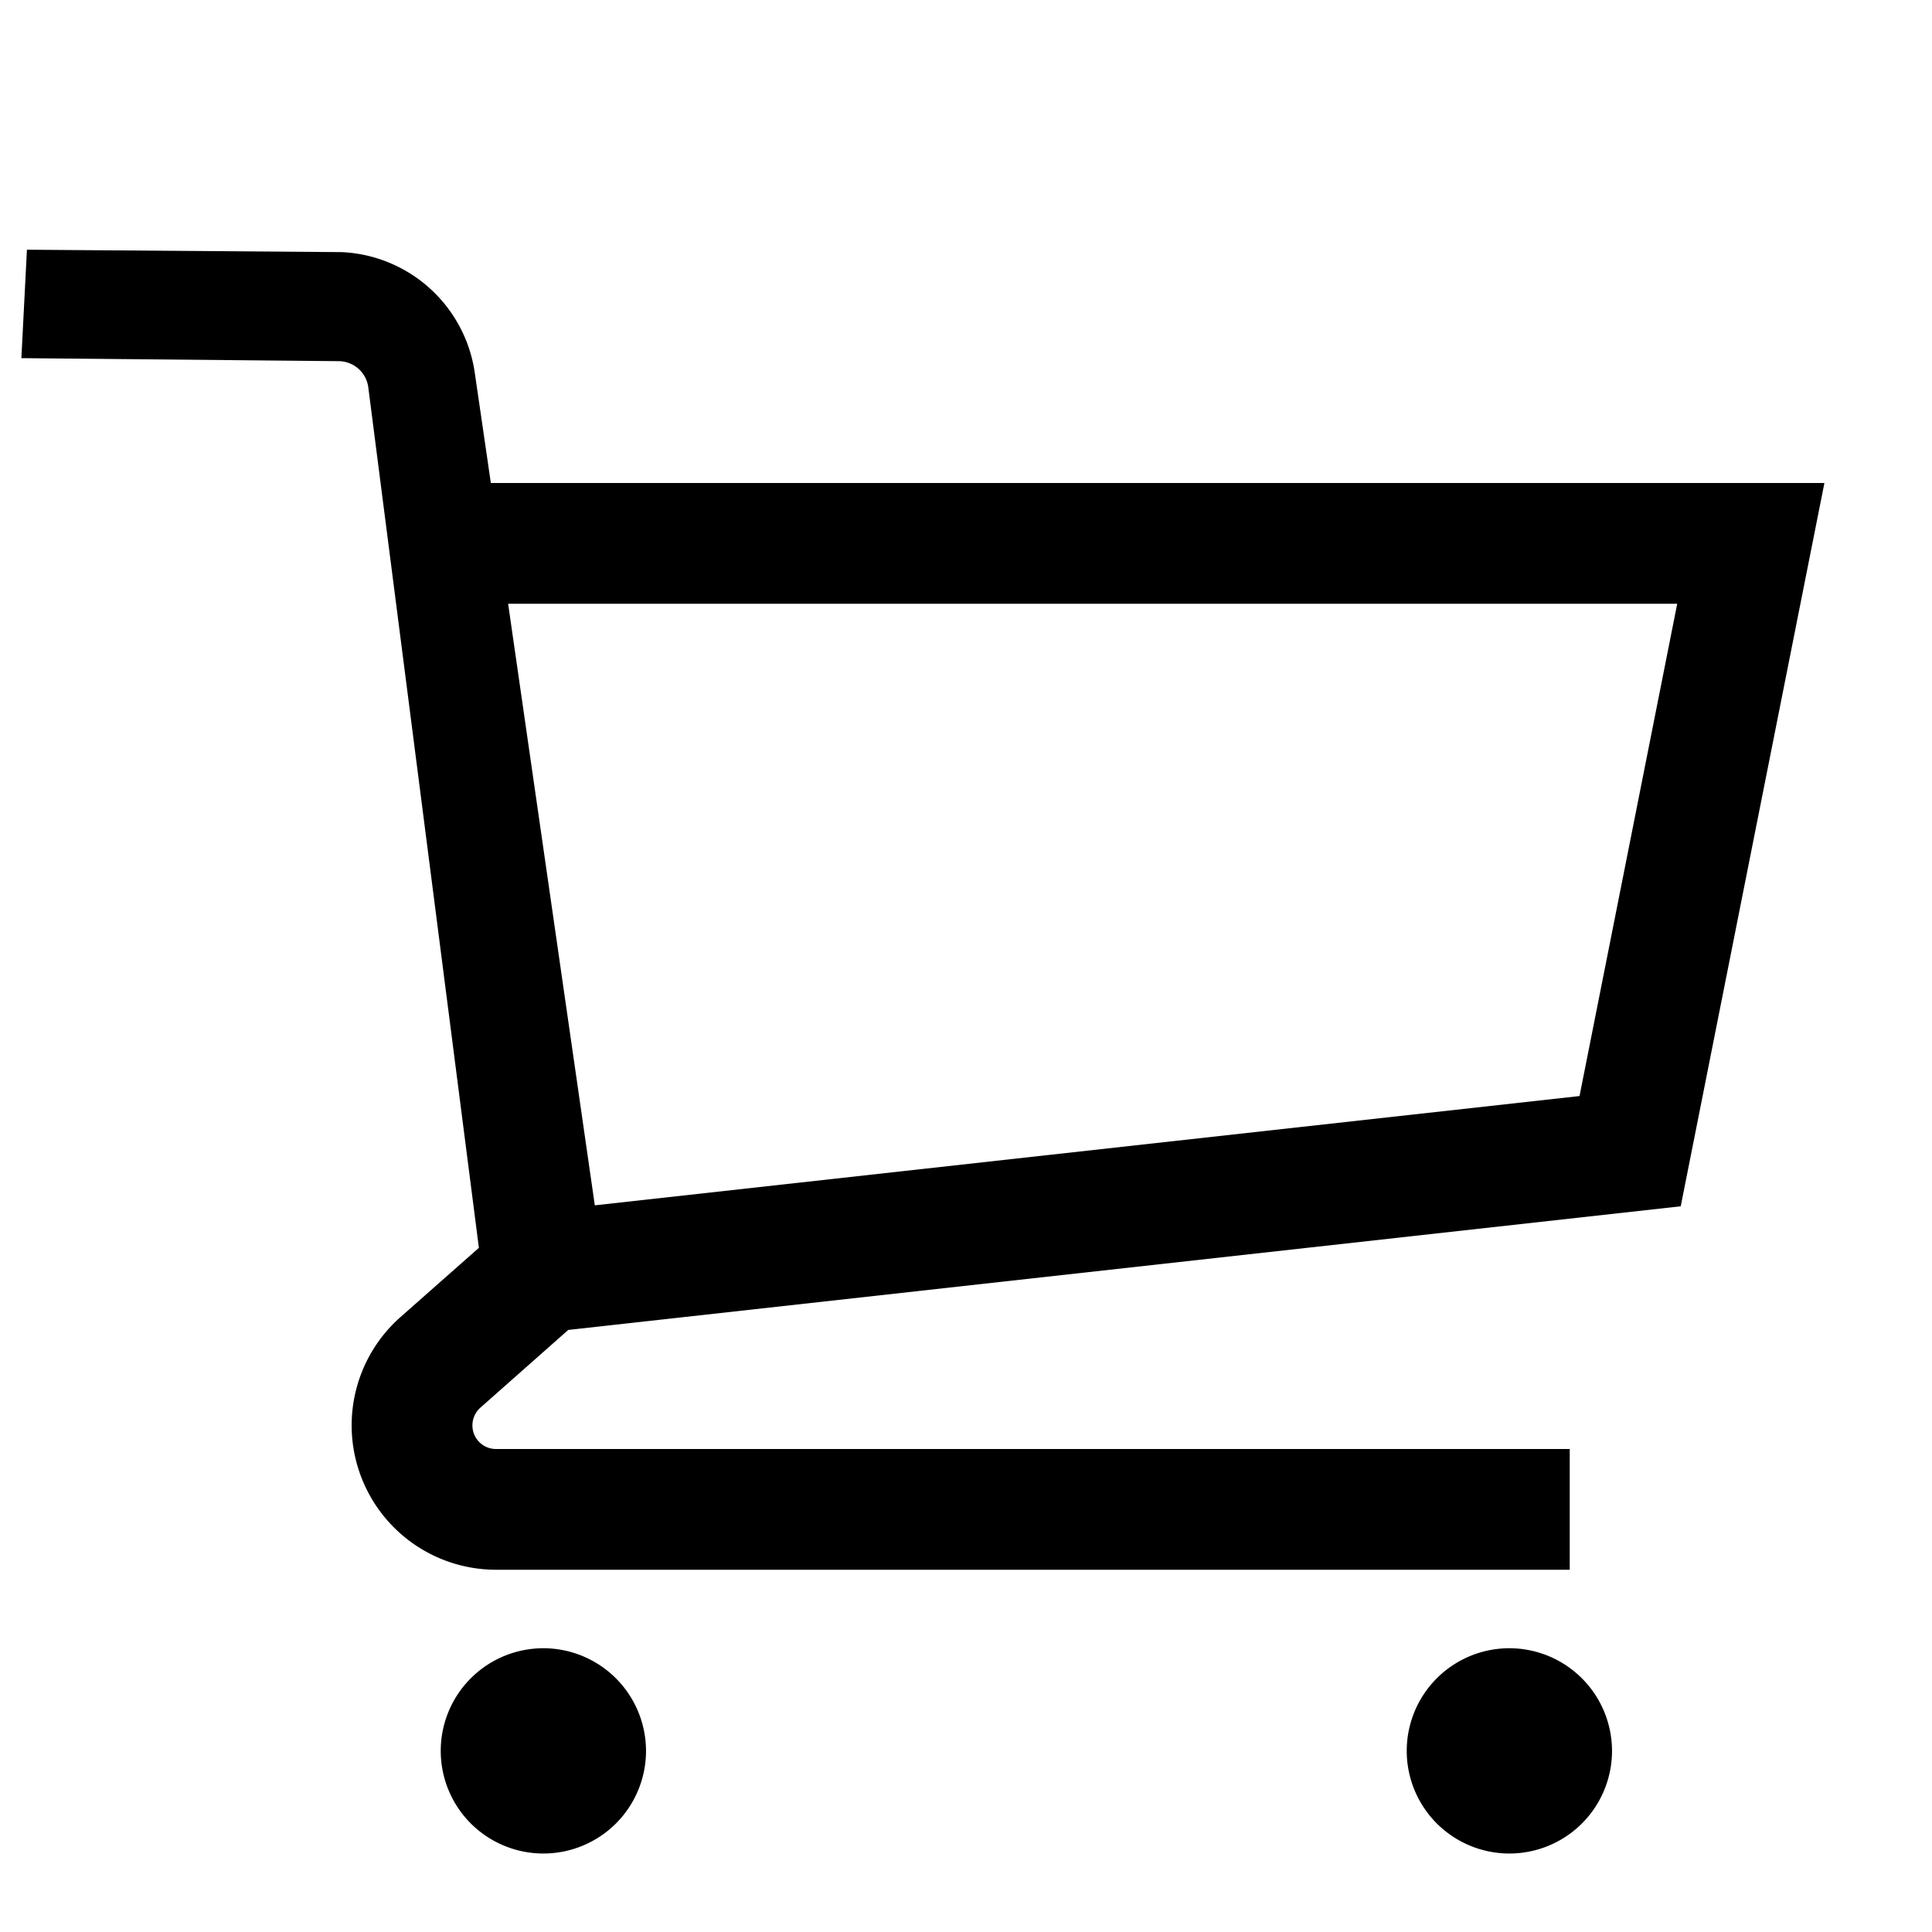 <svg xmlns="http://www.w3.org/2000/svg" viewBox="0 0 16 16"><path d="M5.35 14.5a.85.85 0 11-.85-.85.851.851 0 01.85.85zm7.15-.85a.85.85 0 10.85.85.851.851 0 00-.85-.85zM15.109 4l-1.19 5.99-9.213 1.024-.727.643a.197.197 0 00-.054.217.195.195 0 00.183.126H13v1H4.108a1.196 1.196 0 01-.792-2.092l.65-.574-.916-7.126a.249.249 0 00-.244-.217L.177 2.966l.046-.898 2.609.02a1.167 1.167 0 011.1 1L4.065 4zM13.89 5H4.208l.718 4.982 8.155-.905z"/></svg>